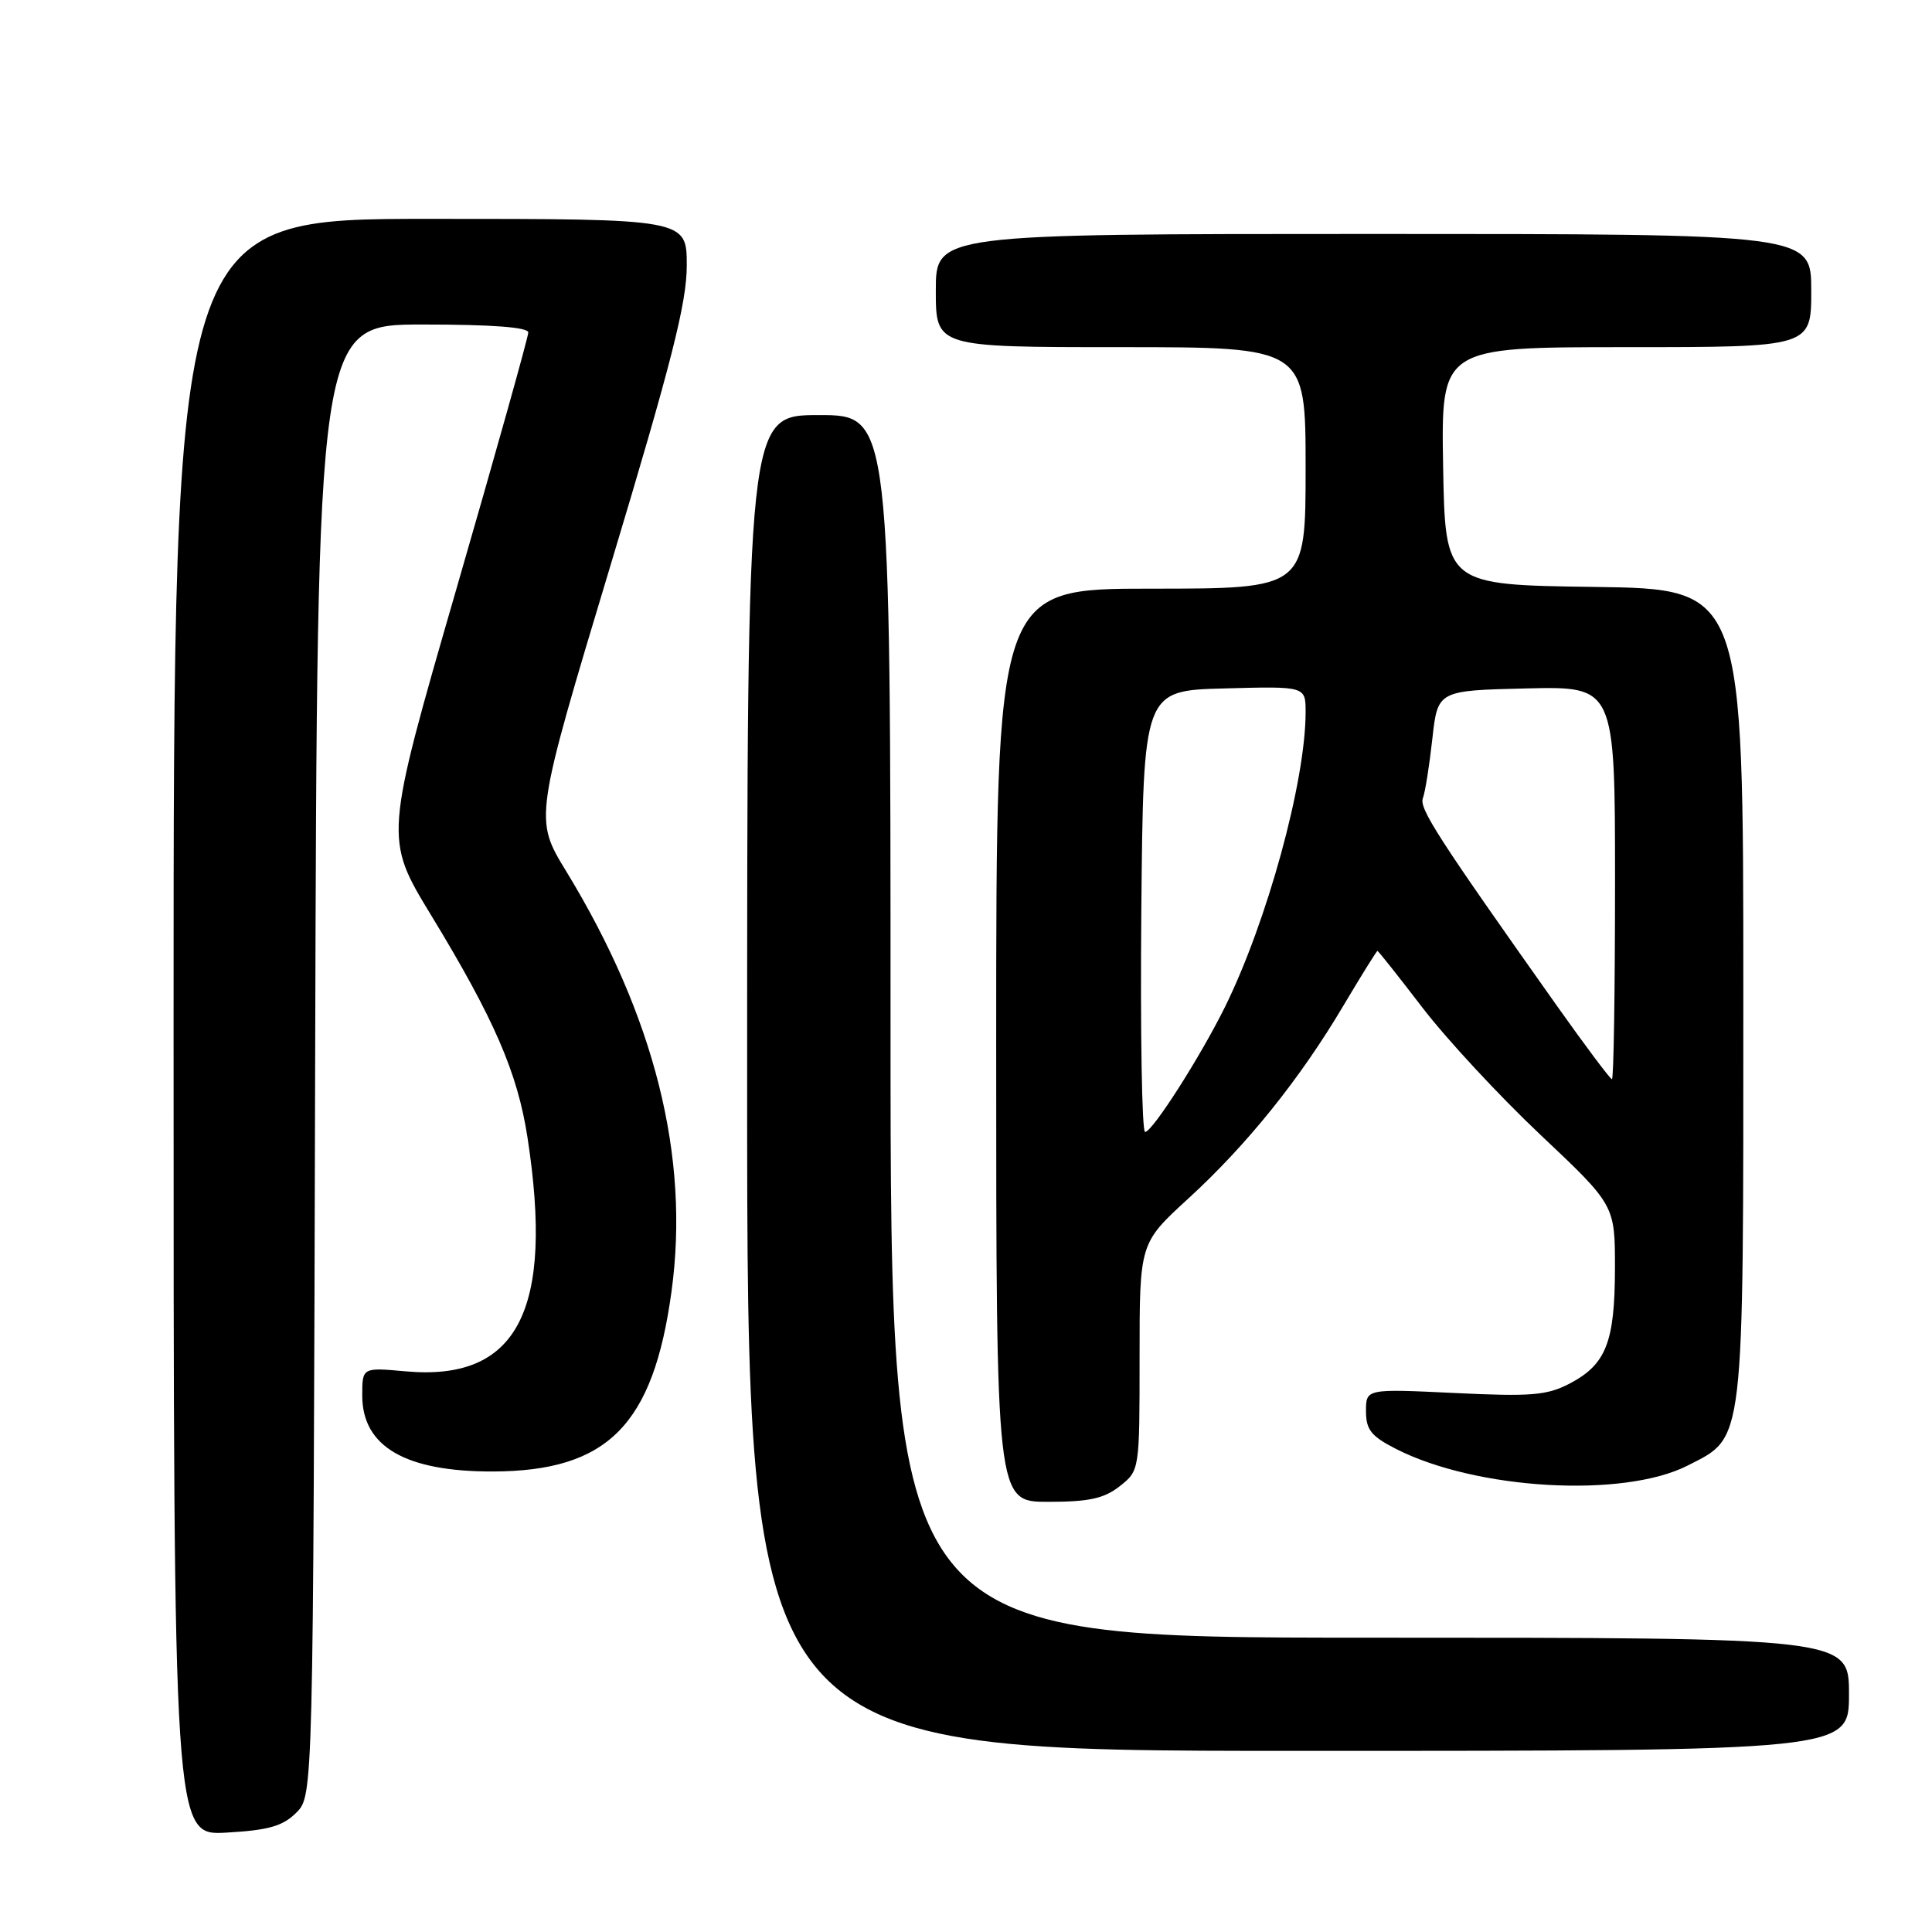 <?xml version="1.0" encoding="UTF-8" standalone="no"?>
<!DOCTYPE svg PUBLIC "-//W3C//DTD SVG 1.1//EN" "http://www.w3.org/Graphics/SVG/1.1/DTD/svg11.dtd" >
<svg xmlns="http://www.w3.org/2000/svg" xmlns:xlink="http://www.w3.org/1999/xlink" version="1.1" viewBox="0 0 256 256">
 <g >
 <path fill="currentColor"
d=" M 39.26 240.19 C 41.50 237.94 41.50 237.94 41.76 140.47 C 42.03 43.00 42.03 43.00 56.01 43.00 C 65.21 43.00 70.00 43.36 70.00 44.06 C 70.00 44.64 65.71 59.96 60.46 78.09 C 50.92 111.07 50.92 111.07 57.13 121.28 C 65.49 135.03 68.57 142.13 69.89 150.69 C 73.44 173.69 68.57 183.05 53.75 181.71 C 48.00 181.19 48.00 181.19 48.00 184.92 C 48.00 191.69 53.73 195.01 65.32 194.98 C 80.52 194.93 86.56 188.85 88.98 171.12 C 91.42 153.29 86.75 134.67 75.02 115.44 C 70.78 108.50 70.78 108.50 80.89 74.93 C 88.99 48.03 91.00 40.14 91.00 35.18 C 91.00 29.00 91.00 29.00 57.00 29.00 C 23.00 29.00 23.00 29.00 23.00 136.11 C 23.00 243.23 23.00 243.23 30.01 242.83 C 35.60 242.51 37.46 241.98 39.26 240.19 Z  M 245.00 224.50 C 245.00 217.00 245.00 217.00 181.50 217.00 C 118.00 217.00 118.00 217.00 118.00 136.00 C 118.00 55.00 118.00 55.00 108.50 55.00 C 99.00 55.00 99.00 55.00 99.00 143.50 C 99.00 232.00 99.00 232.00 172.00 232.00 C 245.00 232.00 245.00 232.00 245.00 224.50 Z  M 148.37 196.93 C 151.00 194.85 151.00 194.85 151.00 179.79 C 151.00 164.73 151.00 164.73 157.44 158.83 C 165.24 151.69 172.25 142.97 178.01 133.25 C 180.38 129.26 182.41 126.00 182.52 126.00 C 182.63 126.00 185.32 129.39 188.50 133.54 C 191.68 137.69 198.71 145.27 204.14 150.39 C 214.00 159.69 214.00 159.69 213.99 168.10 C 213.97 177.86 212.81 180.80 207.99 183.33 C 204.97 184.90 202.90 185.07 192.75 184.58 C 181.00 184.02 181.00 184.02 181.00 186.99 C 181.00 189.45 181.69 190.31 184.98 191.99 C 195.63 197.42 215.12 198.53 223.63 194.19 C 231.21 190.32 231.00 192.11 231.00 131.62 C 231.00 78.04 231.00 78.04 211.25 77.77 C 191.50 77.50 191.50 77.50 191.22 61.75 C 190.95 46.00 190.95 46.00 215.47 46.00 C 240.00 46.00 240.00 46.00 240.00 38.50 C 240.00 31.00 240.00 31.00 182.00 31.00 C 124.00 31.00 124.00 31.00 124.00 38.50 C 124.00 46.00 124.00 46.00 148.50 46.00 C 173.00 46.00 173.00 46.00 173.00 62.00 C 173.00 78.00 173.00 78.00 152.50 78.00 C 132.00 78.00 132.00 78.00 132.00 138.50 C 132.00 199.00 132.00 199.00 138.87 199.00 C 144.30 199.00 146.28 198.57 148.37 196.93 Z  M 151.23 120.75 C 151.50 91.50 151.50 91.50 162.25 91.22 C 173.00 90.93 173.00 90.93 173.00 94.36 C 173.00 103.53 167.90 122.14 162.28 133.50 C 158.99 140.13 152.70 149.98 151.73 149.99 C 151.31 150.00 151.09 136.84 151.23 120.75 Z  M 206.28 133.25 C 190.50 110.96 188.02 107.12 188.54 105.76 C 188.84 104.98 189.40 101.45 189.79 97.92 C 190.50 91.50 190.50 91.50 202.25 91.22 C 214.00 90.94 214.00 90.94 214.00 116.97 C 214.00 131.29 213.82 143.00 213.59 143.00 C 213.37 143.00 210.08 138.61 206.28 133.25 Z "/>
</g>
</svg>